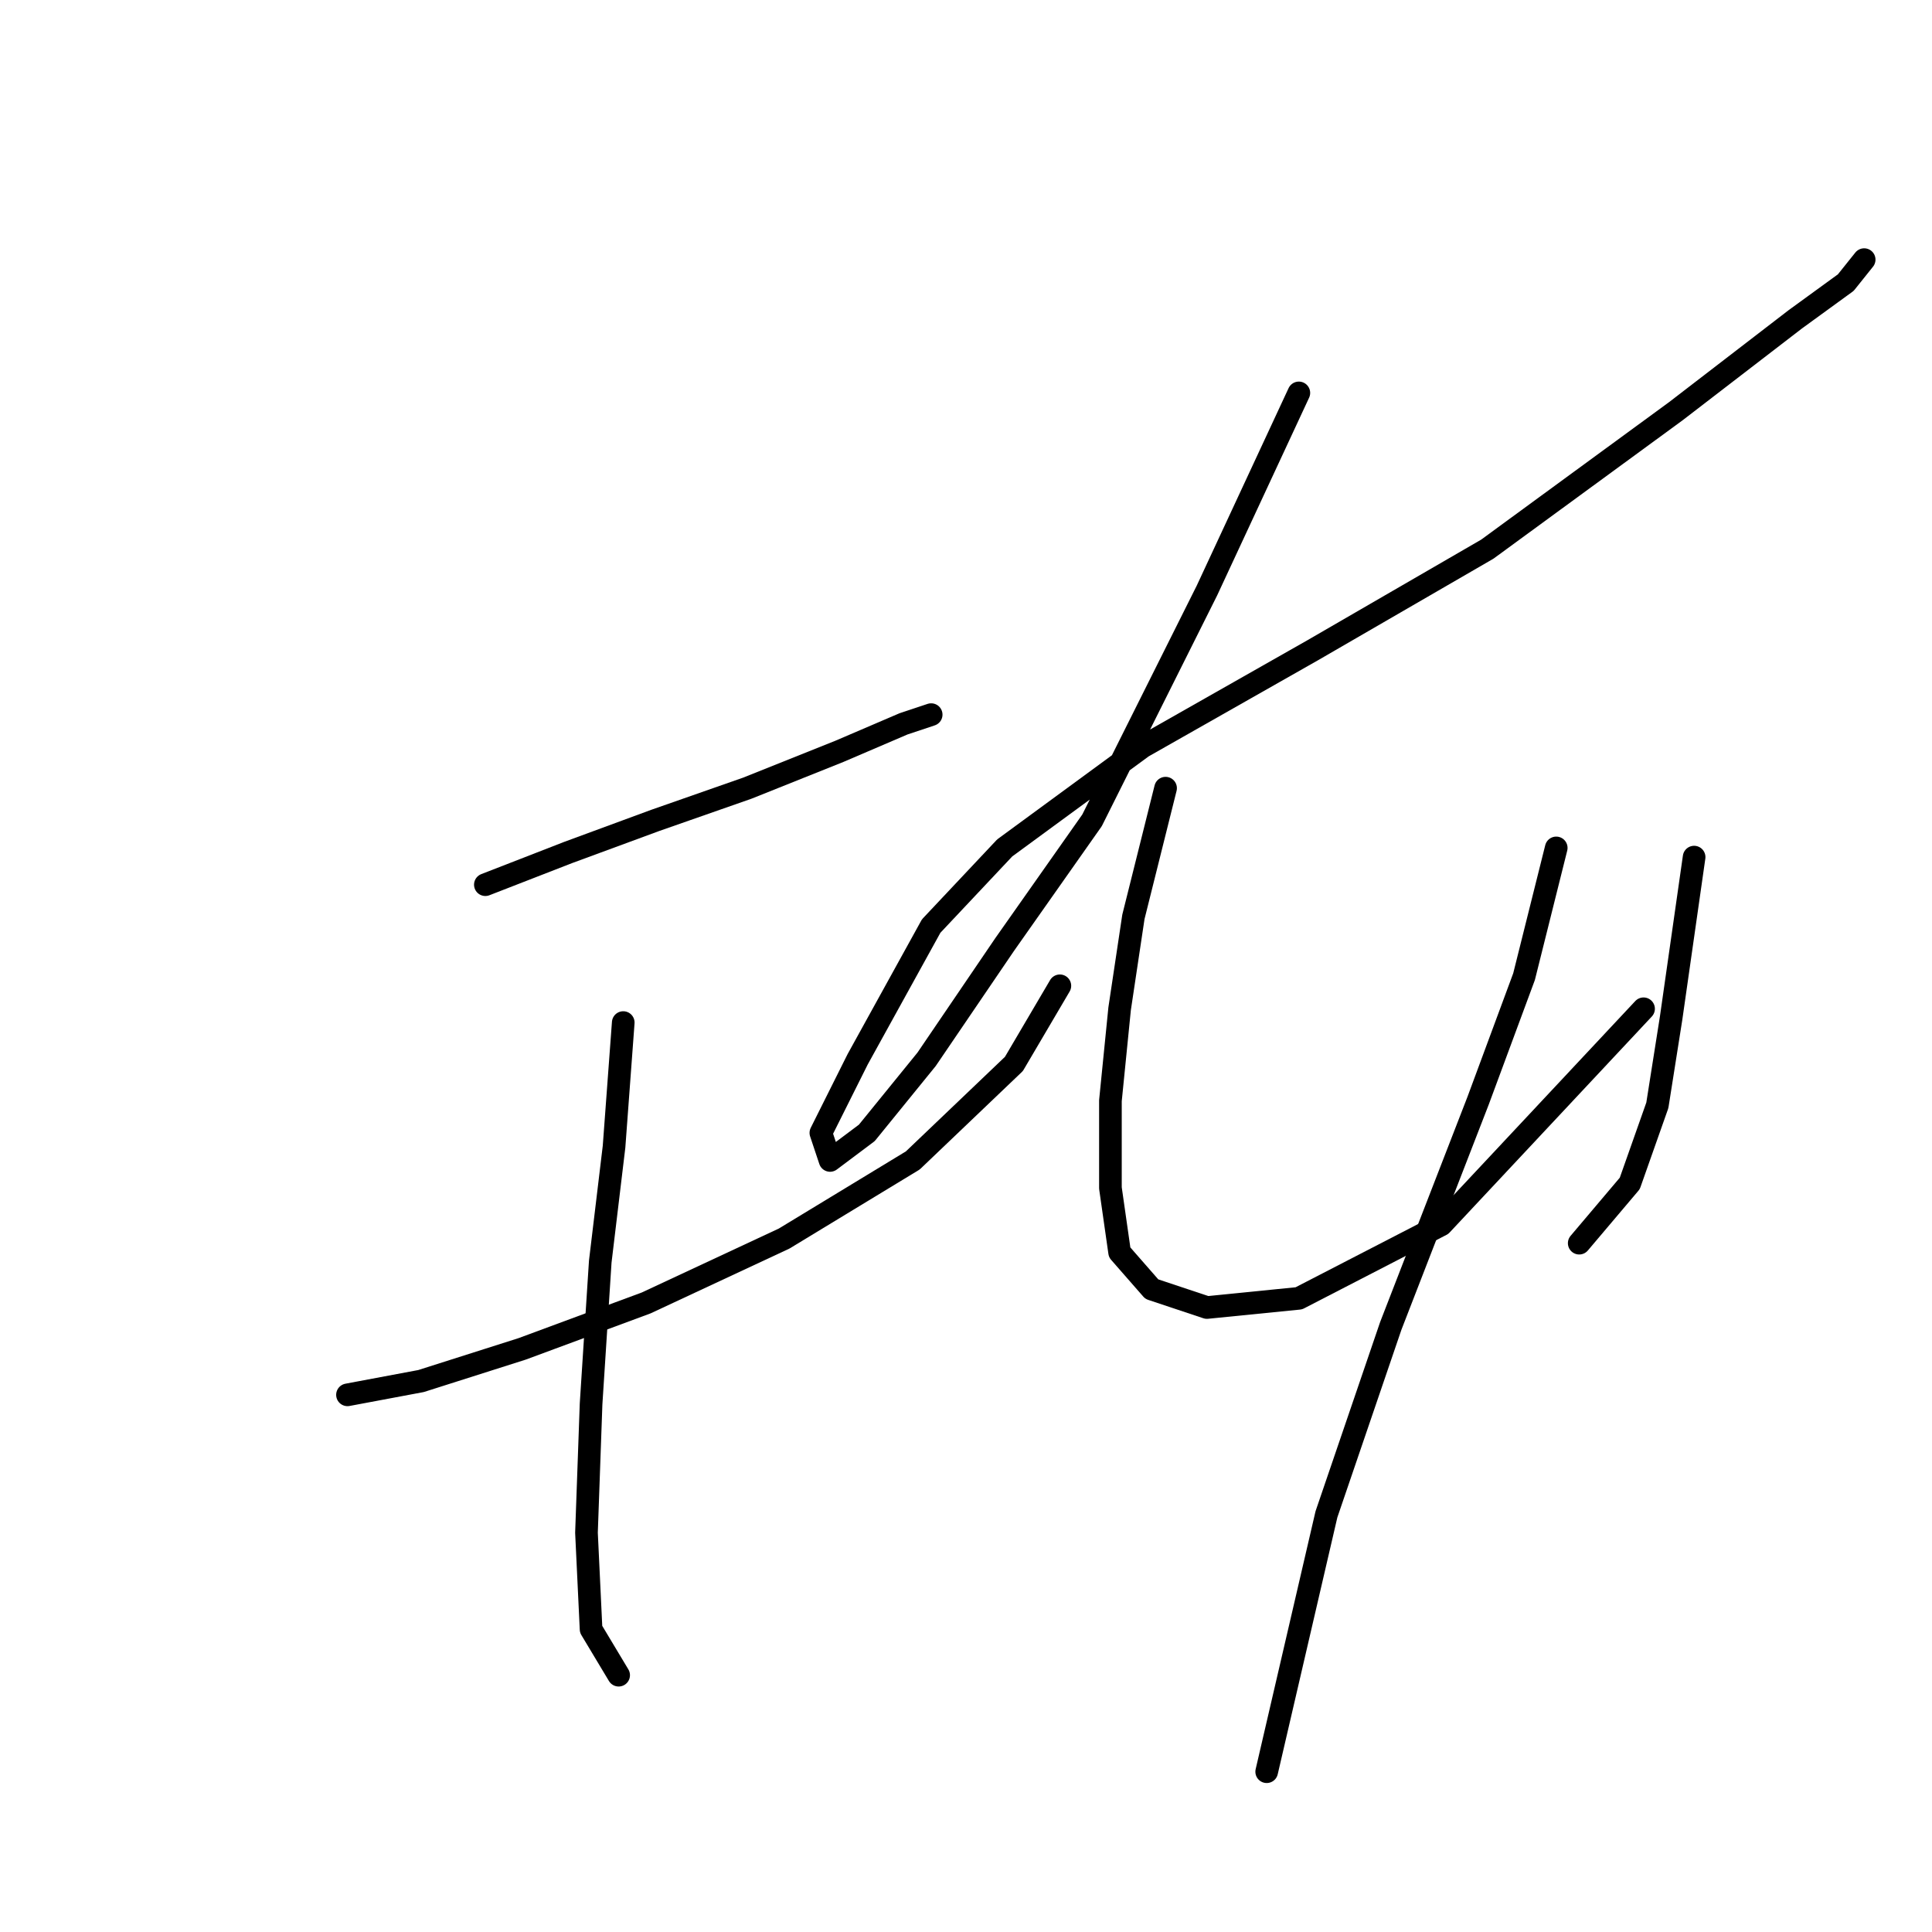 <?xml version="1.0" standalone="no"?>
    <svg width="256" height="256" xmlns="http://www.w3.org/2000/svg" version="1.1">
    <polyline stroke="black" stroke-width="3" stroke-linecap="round" fill="transparent" stroke-linejoin="round" points="64.313 117.225 75.275 112.962 86.846 108.699 99.026 104.436 111.206 99.564 119.732 95.91 123.386 94.692 123.386 94.692 " />
        <polyline stroke="black" stroke-width="3" stroke-linecap="round" fill="transparent" stroke-linejoin="round" points="46.043 184.823 55.787 182.996 69.185 178.734 85.628 172.644 103.898 164.118 120.95 153.765 134.348 140.976 140.438 130.623 140.438 130.623 " />
        <polyline stroke="black" stroke-width="3" stroke-linecap="round" fill="transparent" stroke-linejoin="round" points="82.583 135.495 81.365 151.938 79.538 167.163 78.32 186.041 77.711 203.093 78.32 215.882 81.974 221.972 81.974 221.972 " />
        <polyline stroke="black" stroke-width="3" stroke-linecap="round" fill="transparent" stroke-linejoin="round" points="172.105 52.062 159.926 78.249 144.701 108.699 133.13 125.142 122.777 140.367 114.86 150.111 109.988 153.765 108.77 150.111 113.642 140.367 123.386 122.706 133.13 112.353 151.4 98.955 173.932 86.166 197.074 72.768 222.043 54.498 237.877 42.318 244.576 37.446 247.012 34.401 247.012 34.401 " />
        <polyline stroke="black" stroke-width="3" stroke-linecap="round" fill="transparent" stroke-linejoin="round" points="154.445 104.436 150.182 121.488 148.355 133.668 147.137 145.848 147.137 157.419 148.355 165.945 152.618 170.817 159.926 173.253 172.105 172.035 190.984 162.291 217.78 133.668 217.78 133.668 " />
        <polyline stroke="black" stroke-width="3" stroke-linecap="round" fill="transparent" stroke-linejoin="round" points="224.479 113.571 221.434 134.886 219.607 146.457 215.953 156.81 209.254 164.727 209.254 164.727 " />
        <polyline stroke="black" stroke-width="3" stroke-linecap="round" fill="transparent" stroke-linejoin="round" points="206.209 112.353 201.946 129.405 195.856 145.848 184.285 175.689 175.76 200.657 167.843 234.761 167.843 234.761 " />
        </svg>